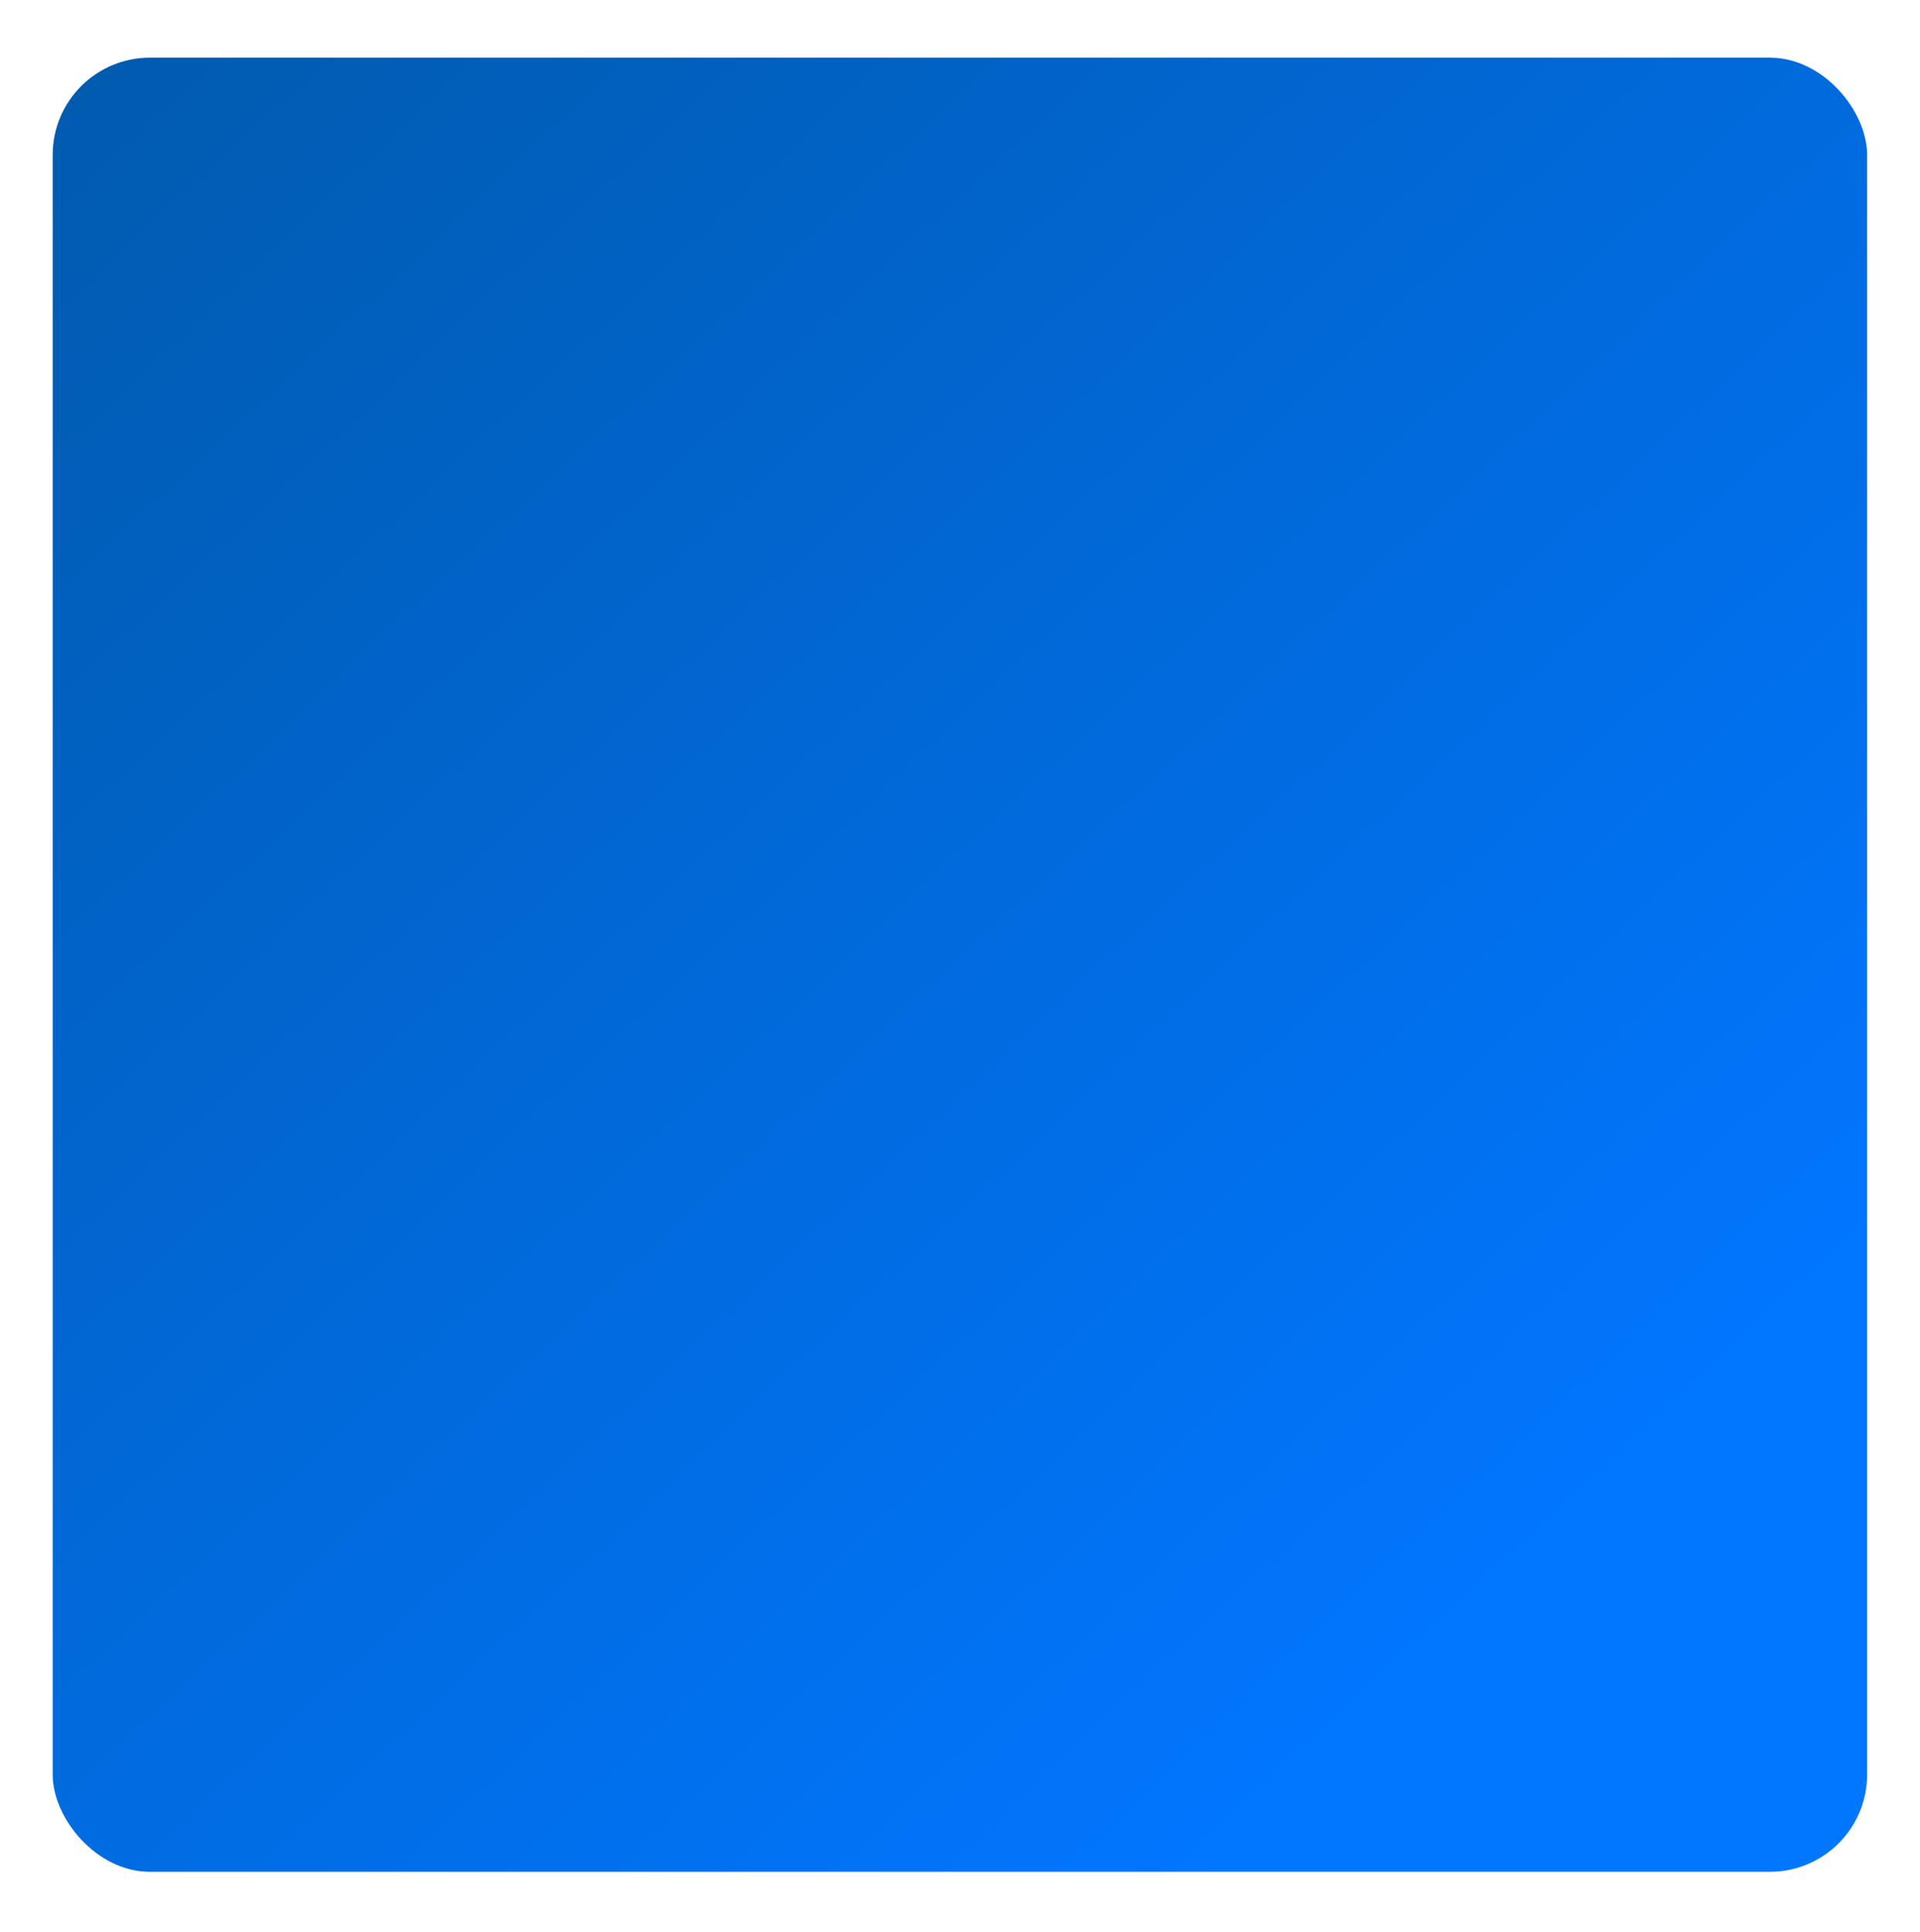 <svg width="158" height="159" viewBox="0 0 158 159" fill="none" xmlns="http://www.w3.org/2000/svg">
    <defs>
        <filter id="filter0_d_131611_78497" x="0.336" y="0.746" width="157.311" height="157.311" filterUnits="userSpaceOnUse"
            color-interpolation-filters="sRGB">
            <feFlood flood-opacity="0" result="BackgroundImageFix" />
            <feColorMatrix in="SourceAlpha" type="matrix" values="0 0 0 0 0 0 0 0 0 0 0 0 0 0 0 0 0 0 127 0" result="hardAlpha" />
            <feOffset dy="2" />
            <feGaussianBlur stdDeviation="2" />
            <feComposite in2="hardAlpha" operator="out" />
            <feColorMatrix type="matrix" values="0 0 0 0 0.362 0 0 0 0 0.131 0 0 0 0 0 0 0 0 0.26 0" />
            <feBlend mode="normal" in2="BackgroundImageFix" result="effect1_dropShadow_131611_78497" />
            <feBlend mode="normal" in="SourceGraphic" in2="effect1_dropShadow_131611_78497" result="shape" />
        </filter>
        <linearGradient id="paint0_linear_131611_78497" x1="-12.901" y1="-23.428" x2="127.687" y2="126.706" gradientUnits="userSpaceOnUse">
            <stop stop-color="#01559F" />
            <stop offset="1" stop-color="#0176FF" />
        </linearGradient>
    </defs>
    <g filter="url(#filter0_d_131611_78497)">
        <rect x="4.336" y="2.746" width="149.31" height="149.31" rx="8" fill="url(#paint0_linear_131611_78497)" />
    </g>
</svg>
